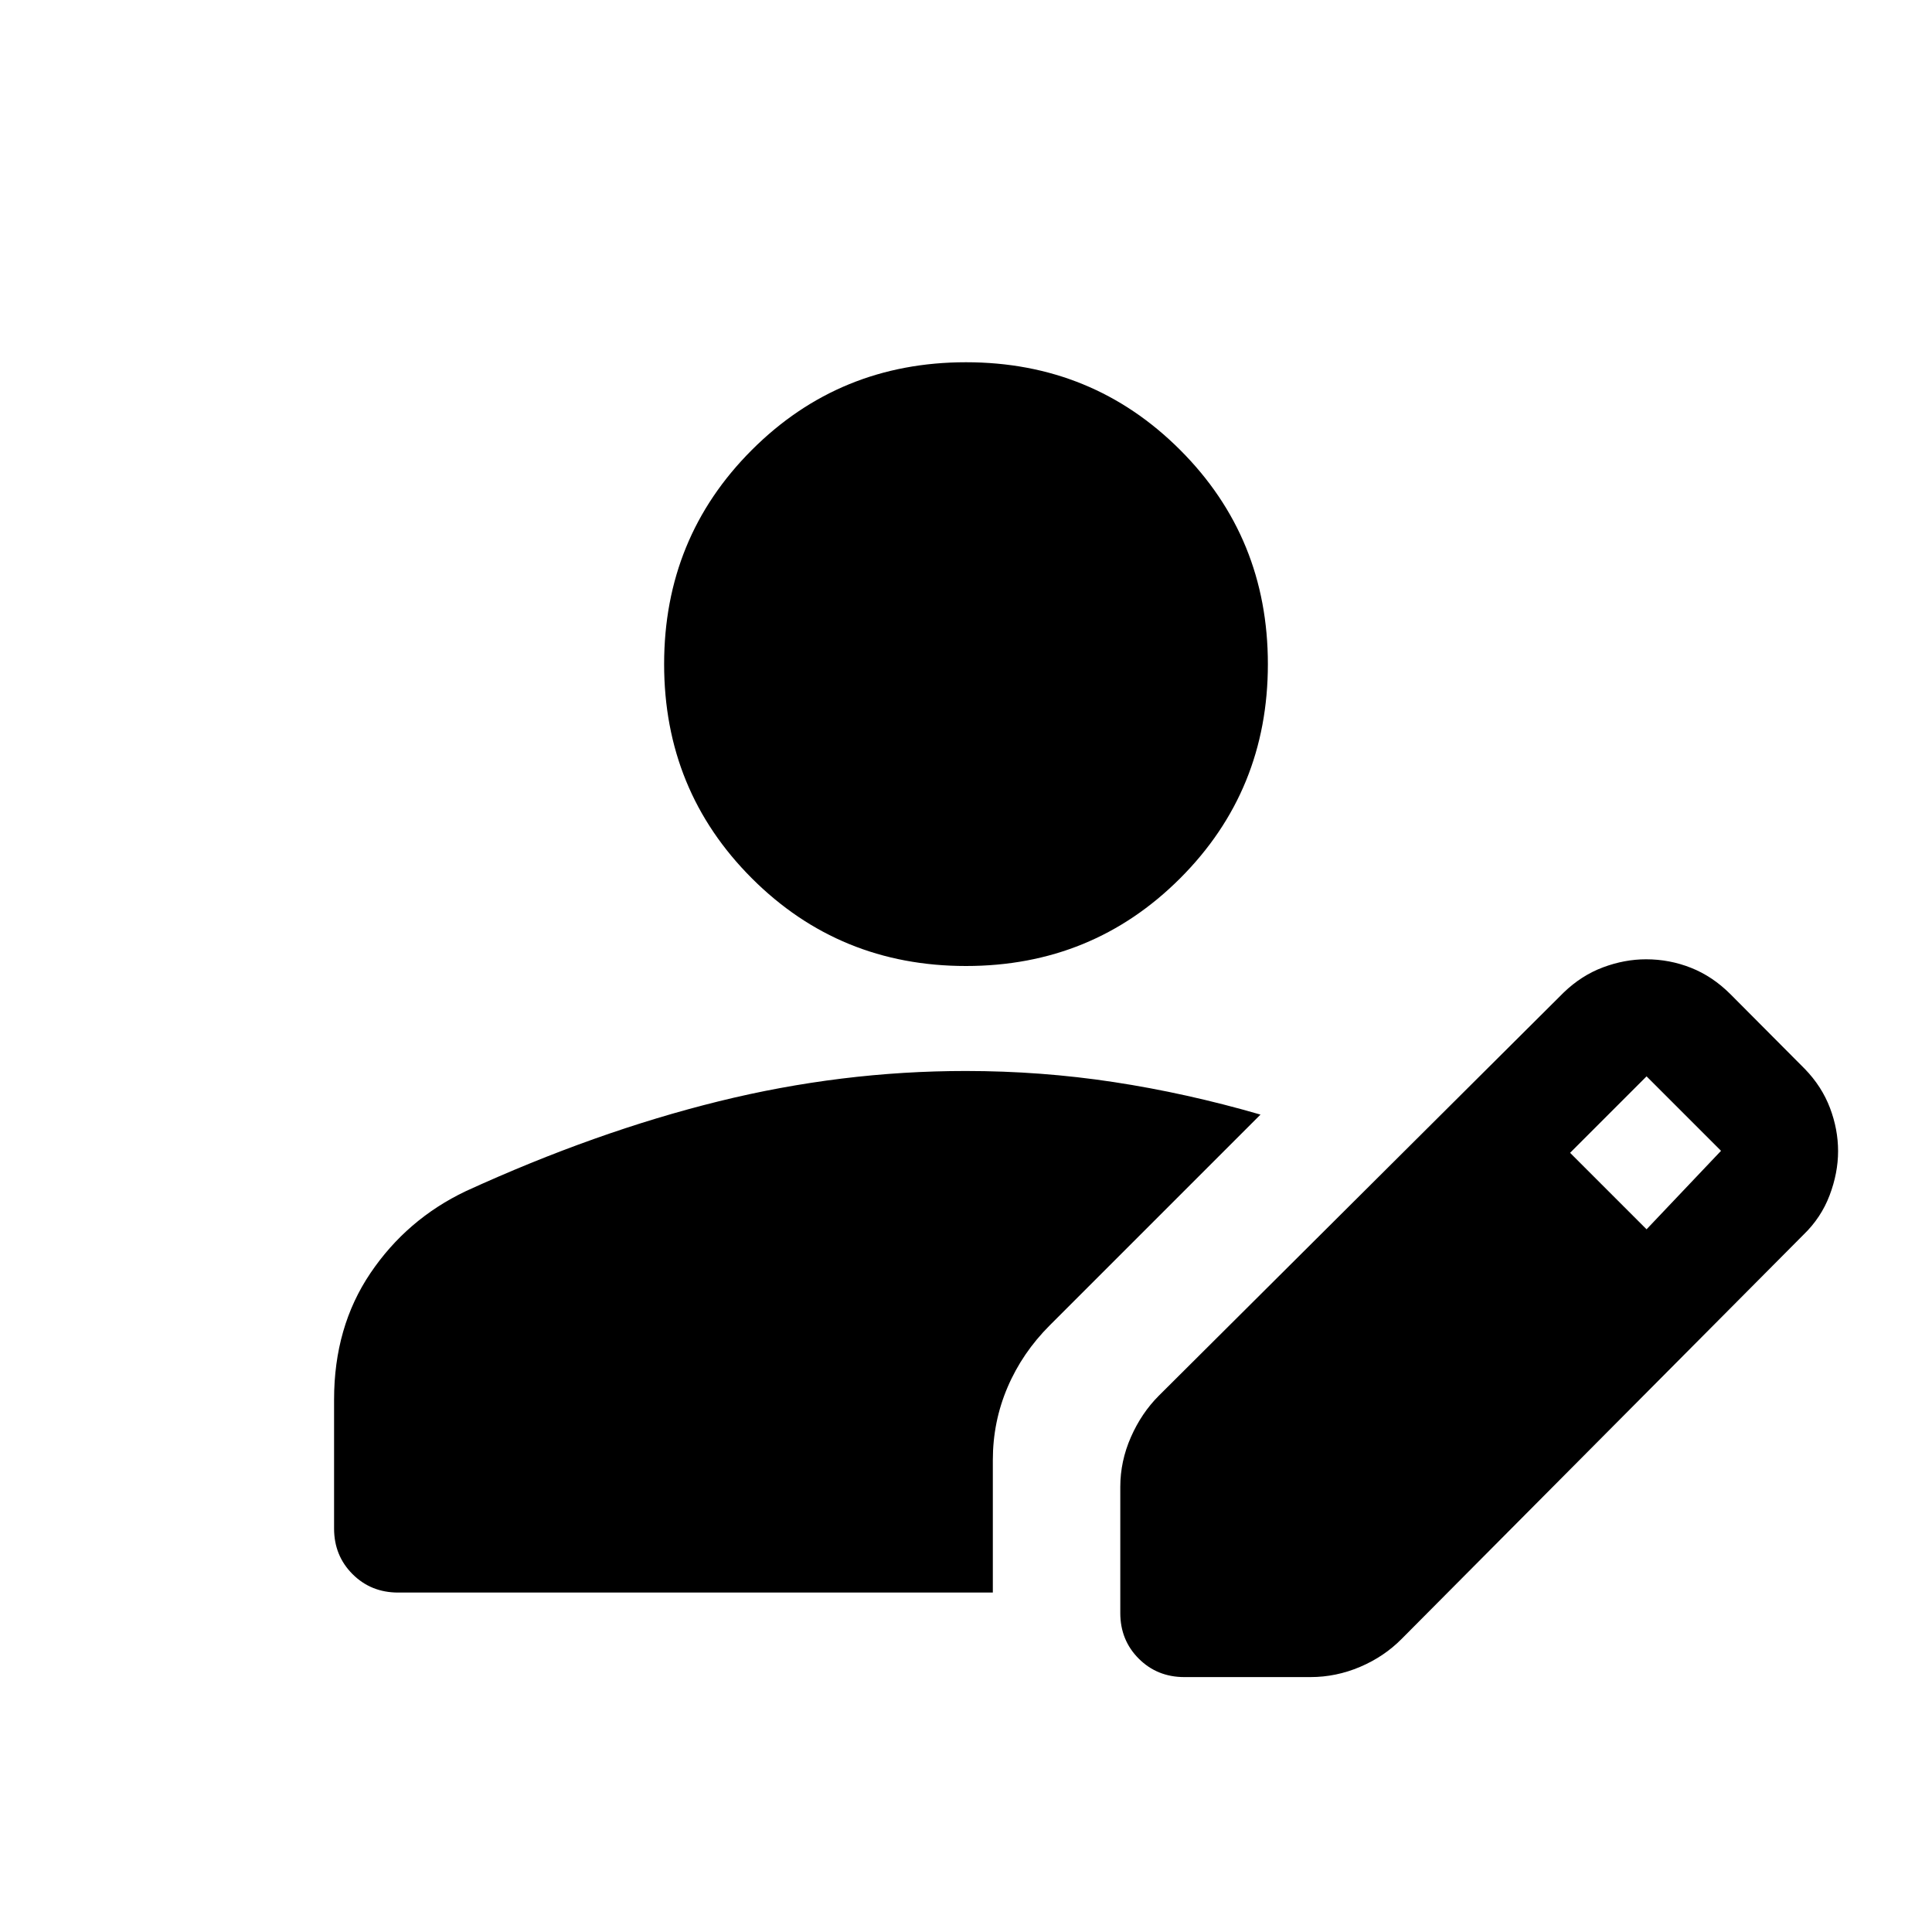 <svg xmlns="http://www.w3.org/2000/svg" height="40" viewBox="0 -960 960 960" width="40"><path d="M556.667-158.5v-62.667q0-12.762 5.274-24.744t13.892-20.589L777-466.833q8.833-8.5 19.532-12.5t21.398-4q11.672 0 22.371 4.25Q851-474.833 859.833-466l37 37.167q8.432 8.709 12.466 19.355 4.034 10.645 4.034 21.478 0 10.833-4.215 21.948-4.216 11.115-12.951 19.552L696.5-145.666q-8.744 8.855-20.682 13.927-11.938 5.072-24.651 5.072H588.5q-13.5 0-22.667-9.166-9.166-9.167-9.166-22.667ZM166-200.5v-64.072q0-36.094 18.083-62.844 18.084-26.75 47.379-40.703Q296-397.666 357.083-412.75q61.084-15.083 122.771-15.083 37.38 0 73.525 5.5 36.144 5.5 72.954 16.167L521.667-301.5q-13.686 13.667-21.009 30.804-7.324 17.137-7.324 36.196v65.833H197.833q-13.5 0-22.666-9.166Q166-187 166-200.5Zm652.167-148.667 37-39-37-37-38 38 38 38ZM480-480q-62.833 0-106.417-43.583Q330-567.167 330-630t43.583-106.416Q417.167-780 480-780t106.417 43.584Q630-692.833 630-630t-43.583 106.417Q542.833-480 480-480Z"/></svg>